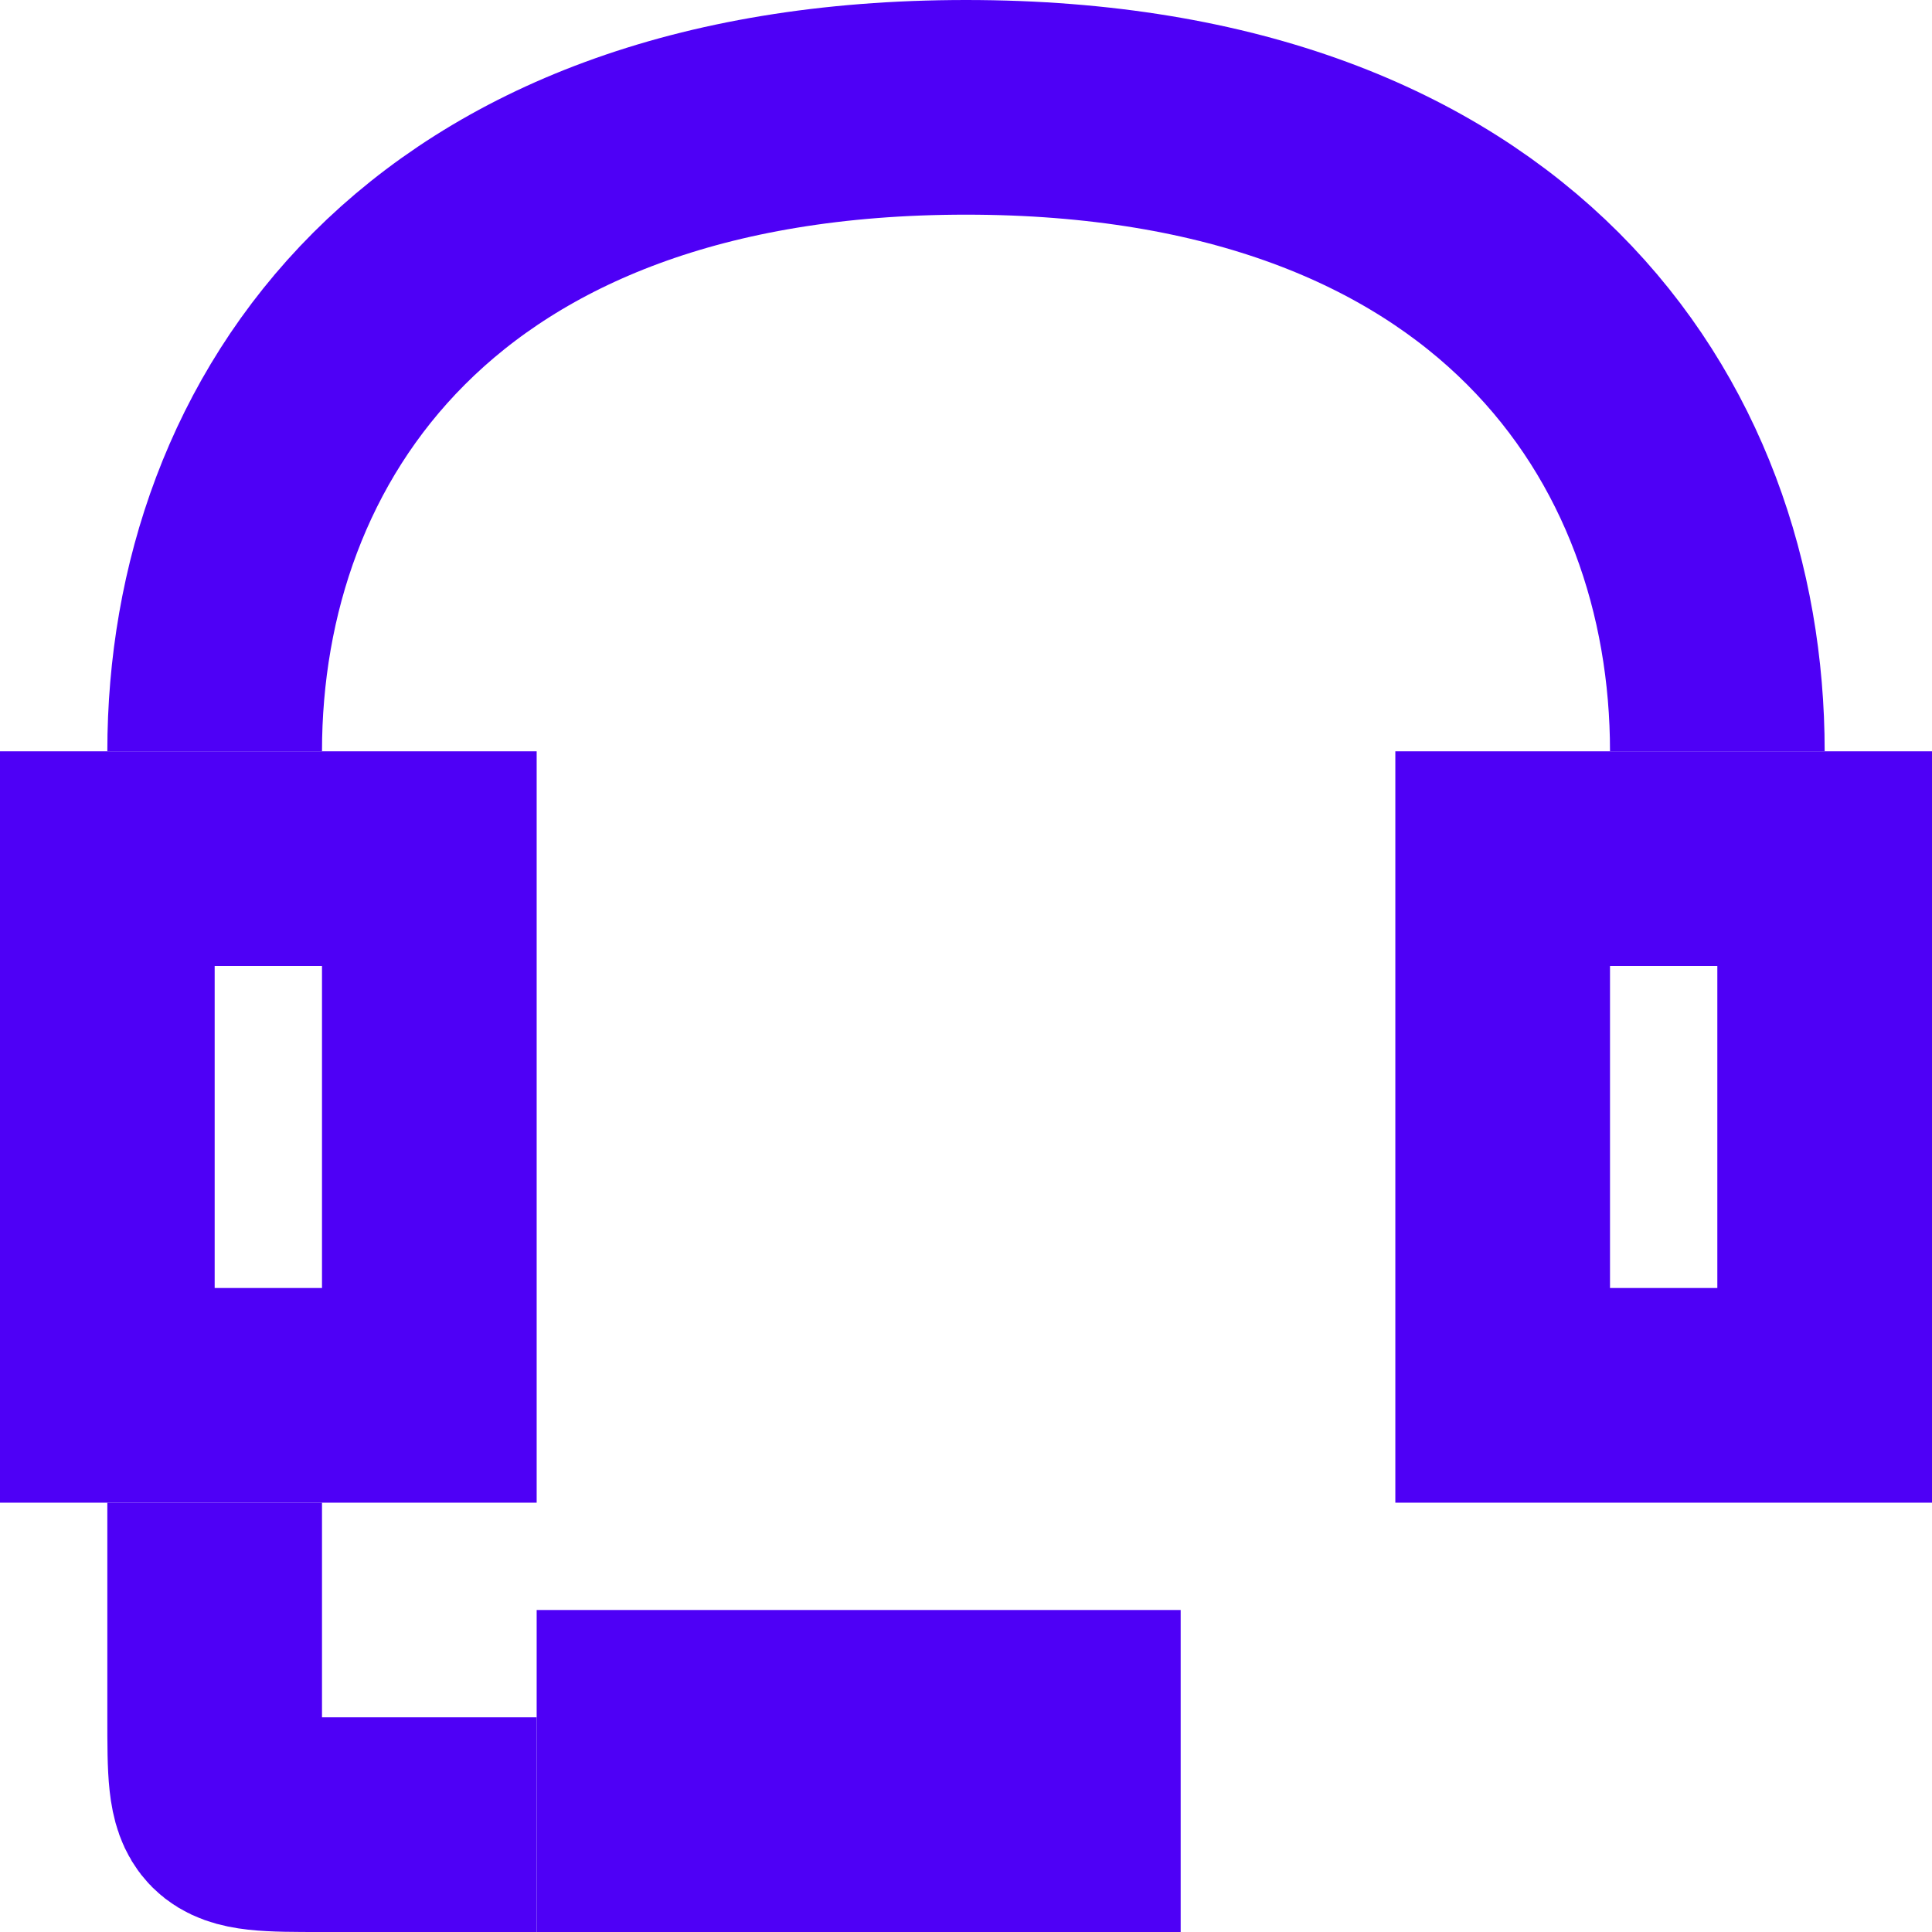 <svg
  width="18"
  height="18"
  viewBox="0 0 18 18"
  fill="none"
  xmlns="http://www.w3.org/2000/svg"
>
  <path
    fill-rule="evenodd"
    clip-rule="evenodd"
    d="M10 16V17H6V16H10Z"
    stroke="#4E00F6"
    stroke-width="2"
    stroke-linecap="round"
  />
  <path
    fill-rule="evenodd"
    clip-rule="evenodd"
    d="M17 13H14V8H17V13Z"
    stroke="#4E00F6"
    stroke-width="2"
    stroke-linecap="round"
  />
  <path
    fill-rule="evenodd"
    clip-rule="evenodd"
    d="M4 13H1L1 8H4V13Z"
    stroke="#4E00F6"
    stroke-width="2"
    stroke-linecap="round"
  />
  <path
    d="M2 7C2 4 4 1 9 1C14 1 16 4 16 7"
    stroke="#4E00F6"
    stroke-width="2"
  />
  <path
    d="M5 17H3C2 17 2 17 2 16V14"
    stroke="#4E00F6"
    stroke-width="2"
  />
</svg>